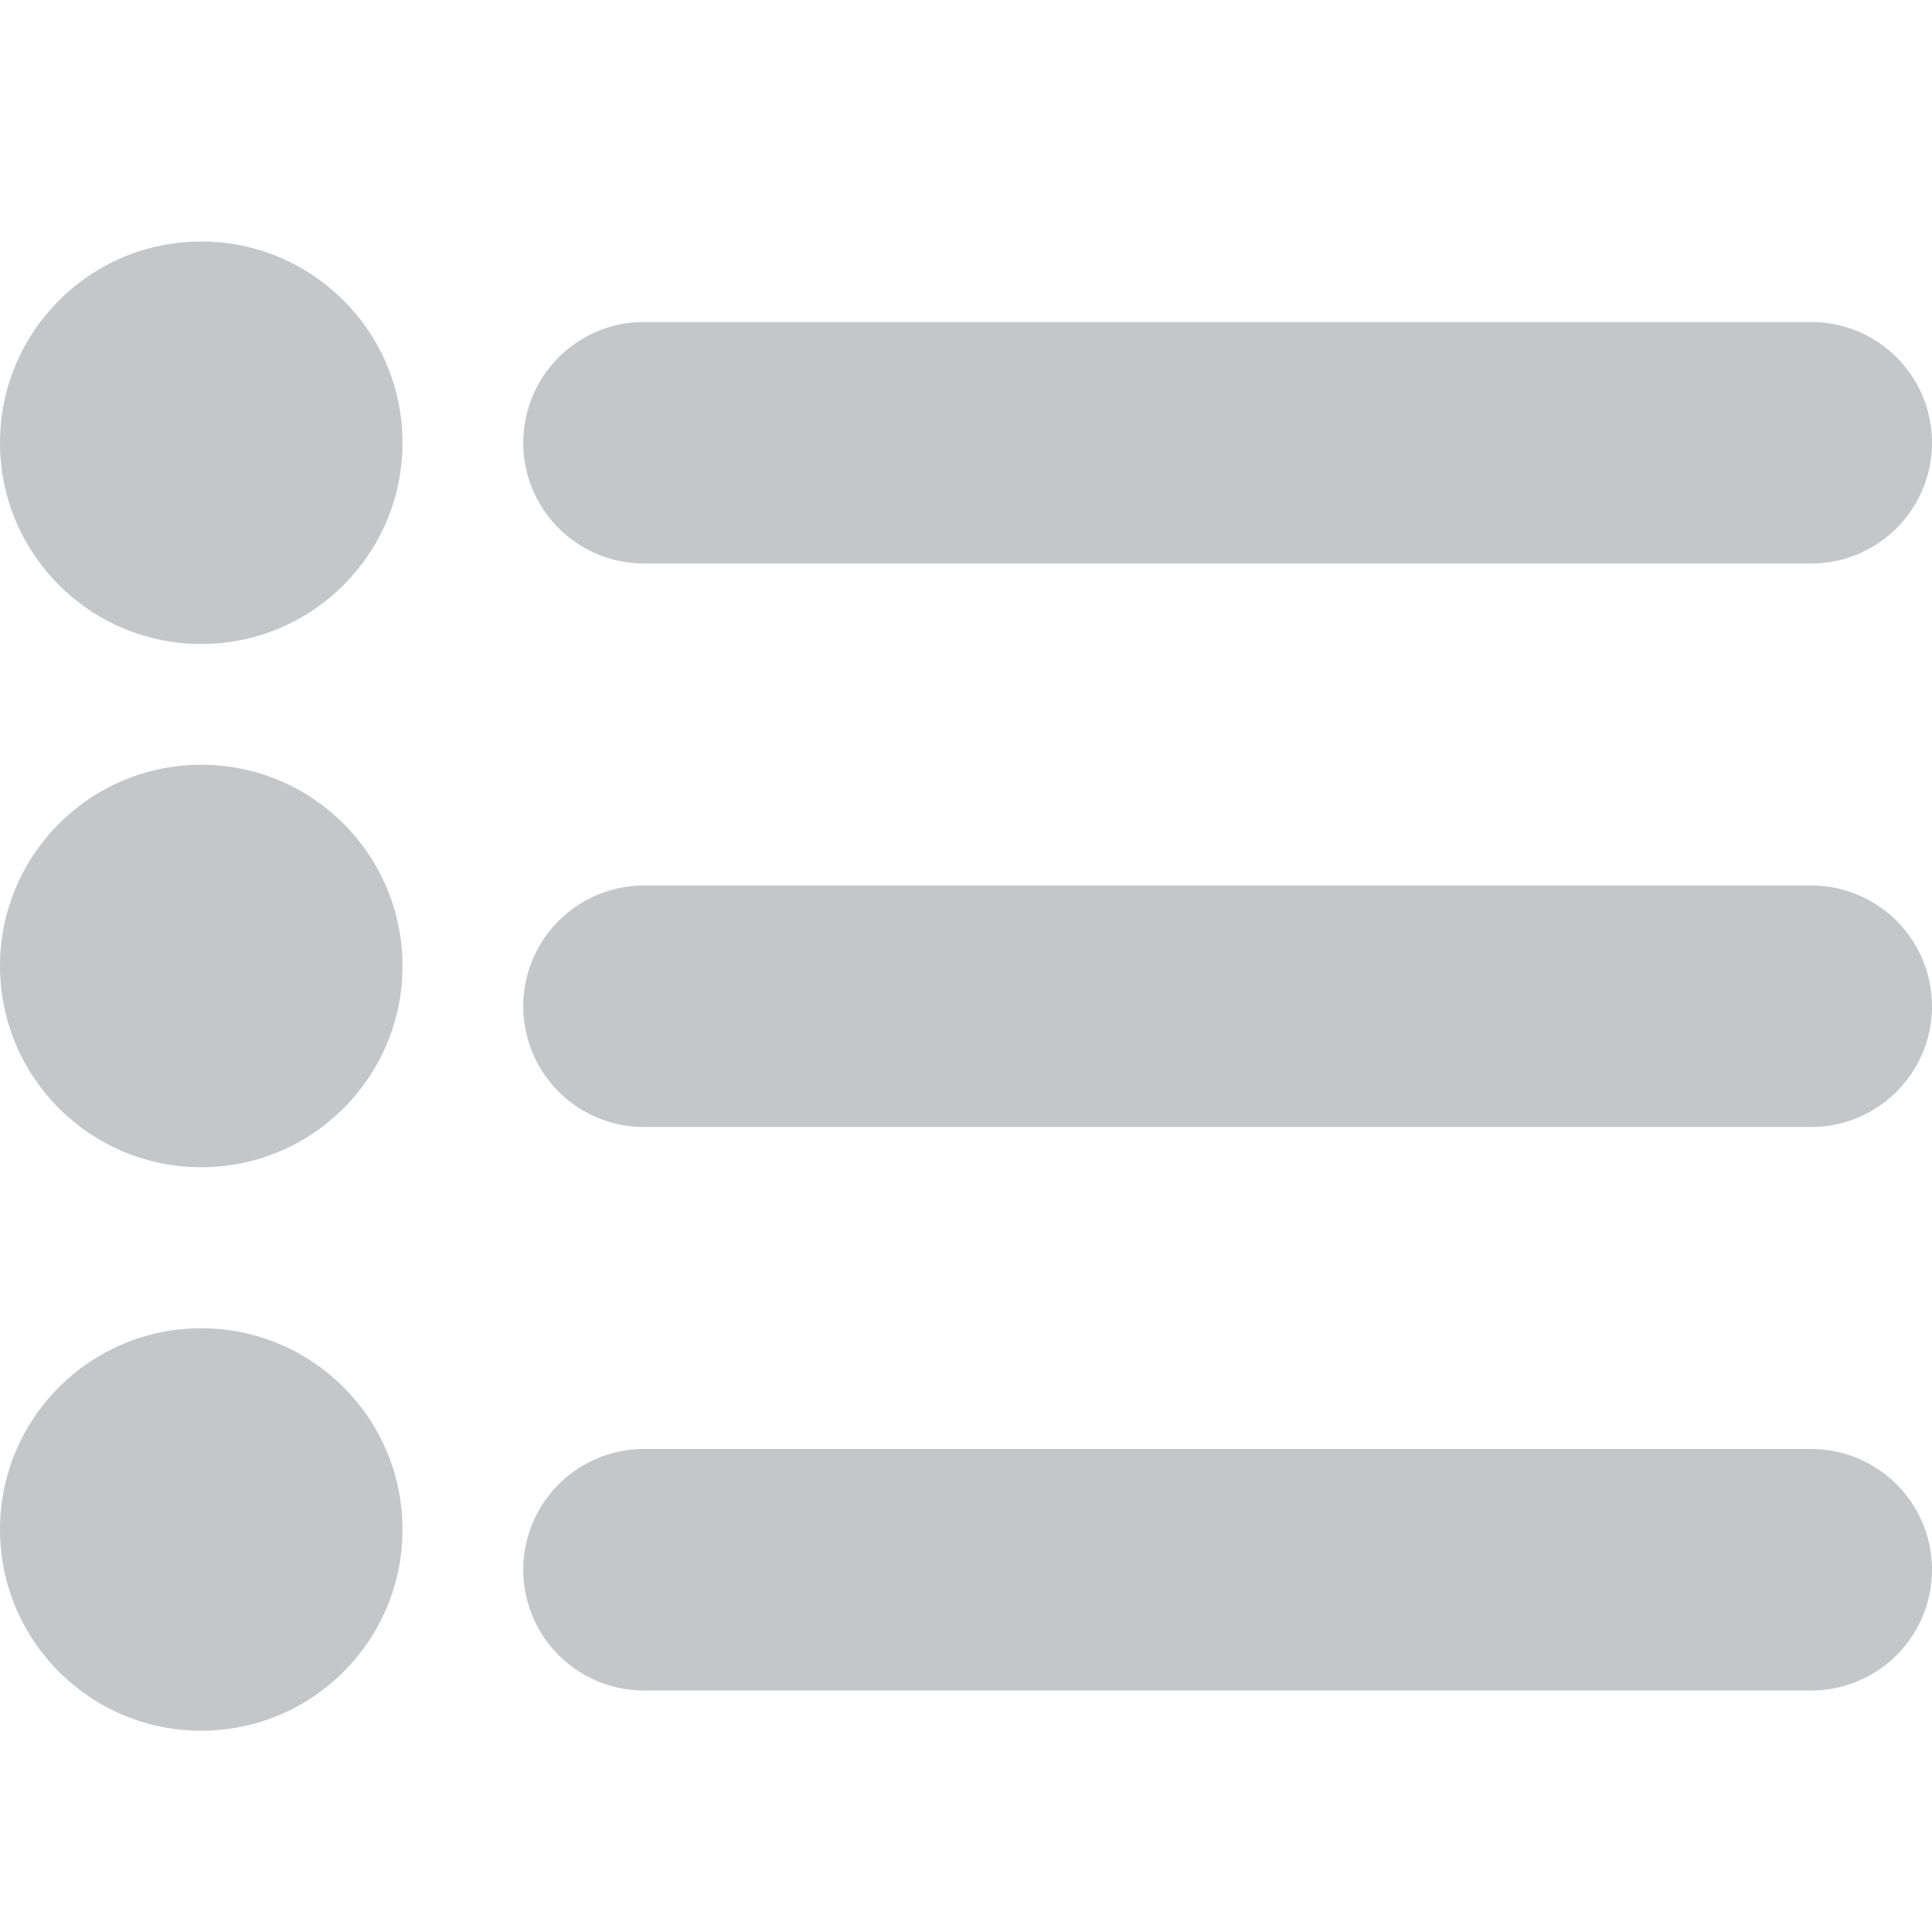 <svg xmlns="http://www.w3.org/2000/svg" version="1.1" xmlns:xlink="http://www.w3.org/1999/xlink" width="512" height="512" x="0" y="0" viewBox="0 0 24 24" style="enable-background:new 0 0 512 512" xml:space="preserve" class=""><g><path d="M8 7h14.5a1.5 1.5 0 0 0 0-3H8a1.5 1.5 0 0 0 0 3ZM22.5 11H8a1.5 1.5 0 0 0 0 3h14.5a1.5 1.5 0 0 0 0-3ZM22.5 18H8a1.5 1.5 0 0 0 0 3h14.5a1.5 1.5 0 0 0 0-3Z" fill="#c4c7ca" opacity="1" data-original="#000000" class=""></path><circle cx="2.5" cy="5.5" r="2.5" fill="#c4c7ca" opacity="1" data-original="#000000" class=""></circle><circle cx="2.5" cy="12" r="2.5" fill="#c4c7ca" opacity="1" data-original="#000000" class=""></circle><circle cx="2.5" cy="19" r="2.5" fill="#c4c7ca" opacity="1" data-original="#000000" class=""></circle></g></svg>
